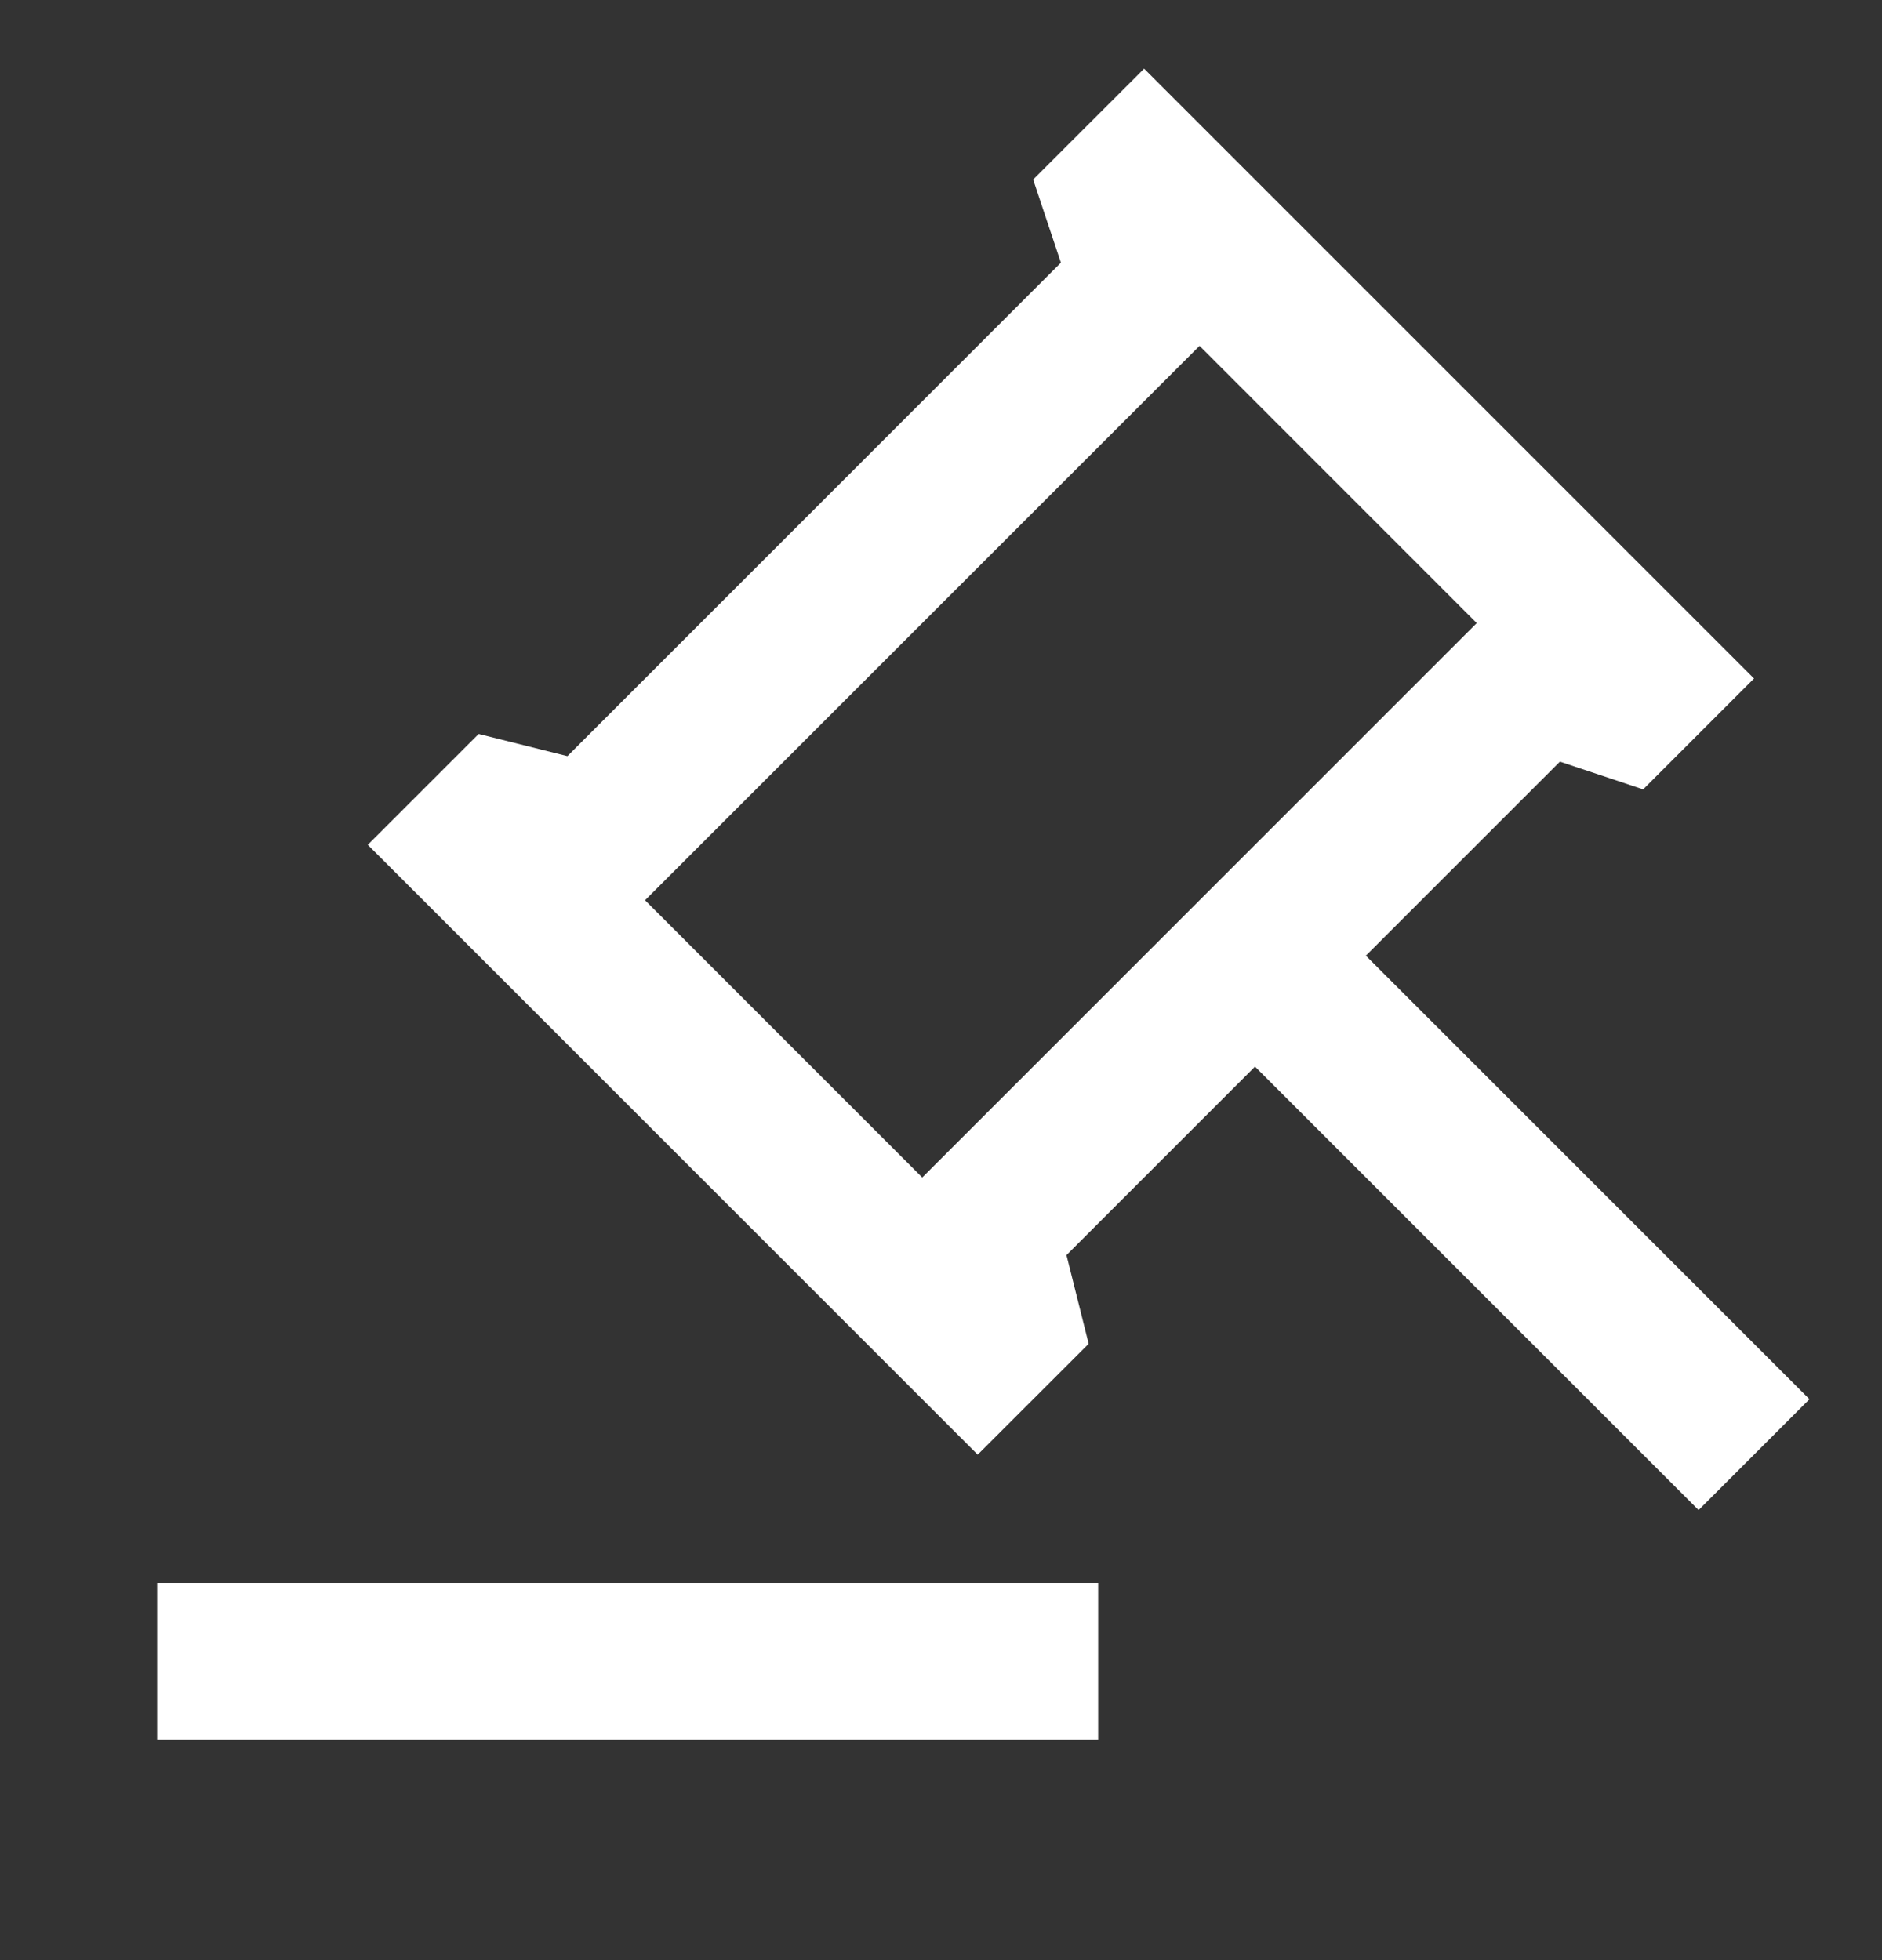 <svg width="24" height="25" viewBox="0 0 24 25" fill="none" xmlns="http://www.w3.org/2000/svg">
<rect x="0" y="0" width="24" height="25" fill="#333333" stroke="none"/>
<g id="auction-line" clip-path="url(#clip0_15278_24440)">
<path id="Vector" d="M14.004 20.189V22.189H2.004V20.189H14.004ZM14.59 0.876L22.368 8.654L20.954 10.068L19.893 9.714L17.418 12.189L23.075 17.846L21.661 19.26L16.004 13.604L13.6 16.008L13.883 17.139L12.468 18.553L4.69 10.775L6.104 9.361L7.236 9.644L13.529 3.35L13.175 2.29L14.59 0.876ZM15.297 4.411L8.226 11.482L11.761 15.018L18.832 7.947L15.297 4.411Z" fill="white"/>
</g>
<defs>
<clipPath id="clip0_15278_24440">
<rect width="24" height="24" fill="white" transform="translate(0 0.187)"/>
</clipPath>
</defs>
</svg>
